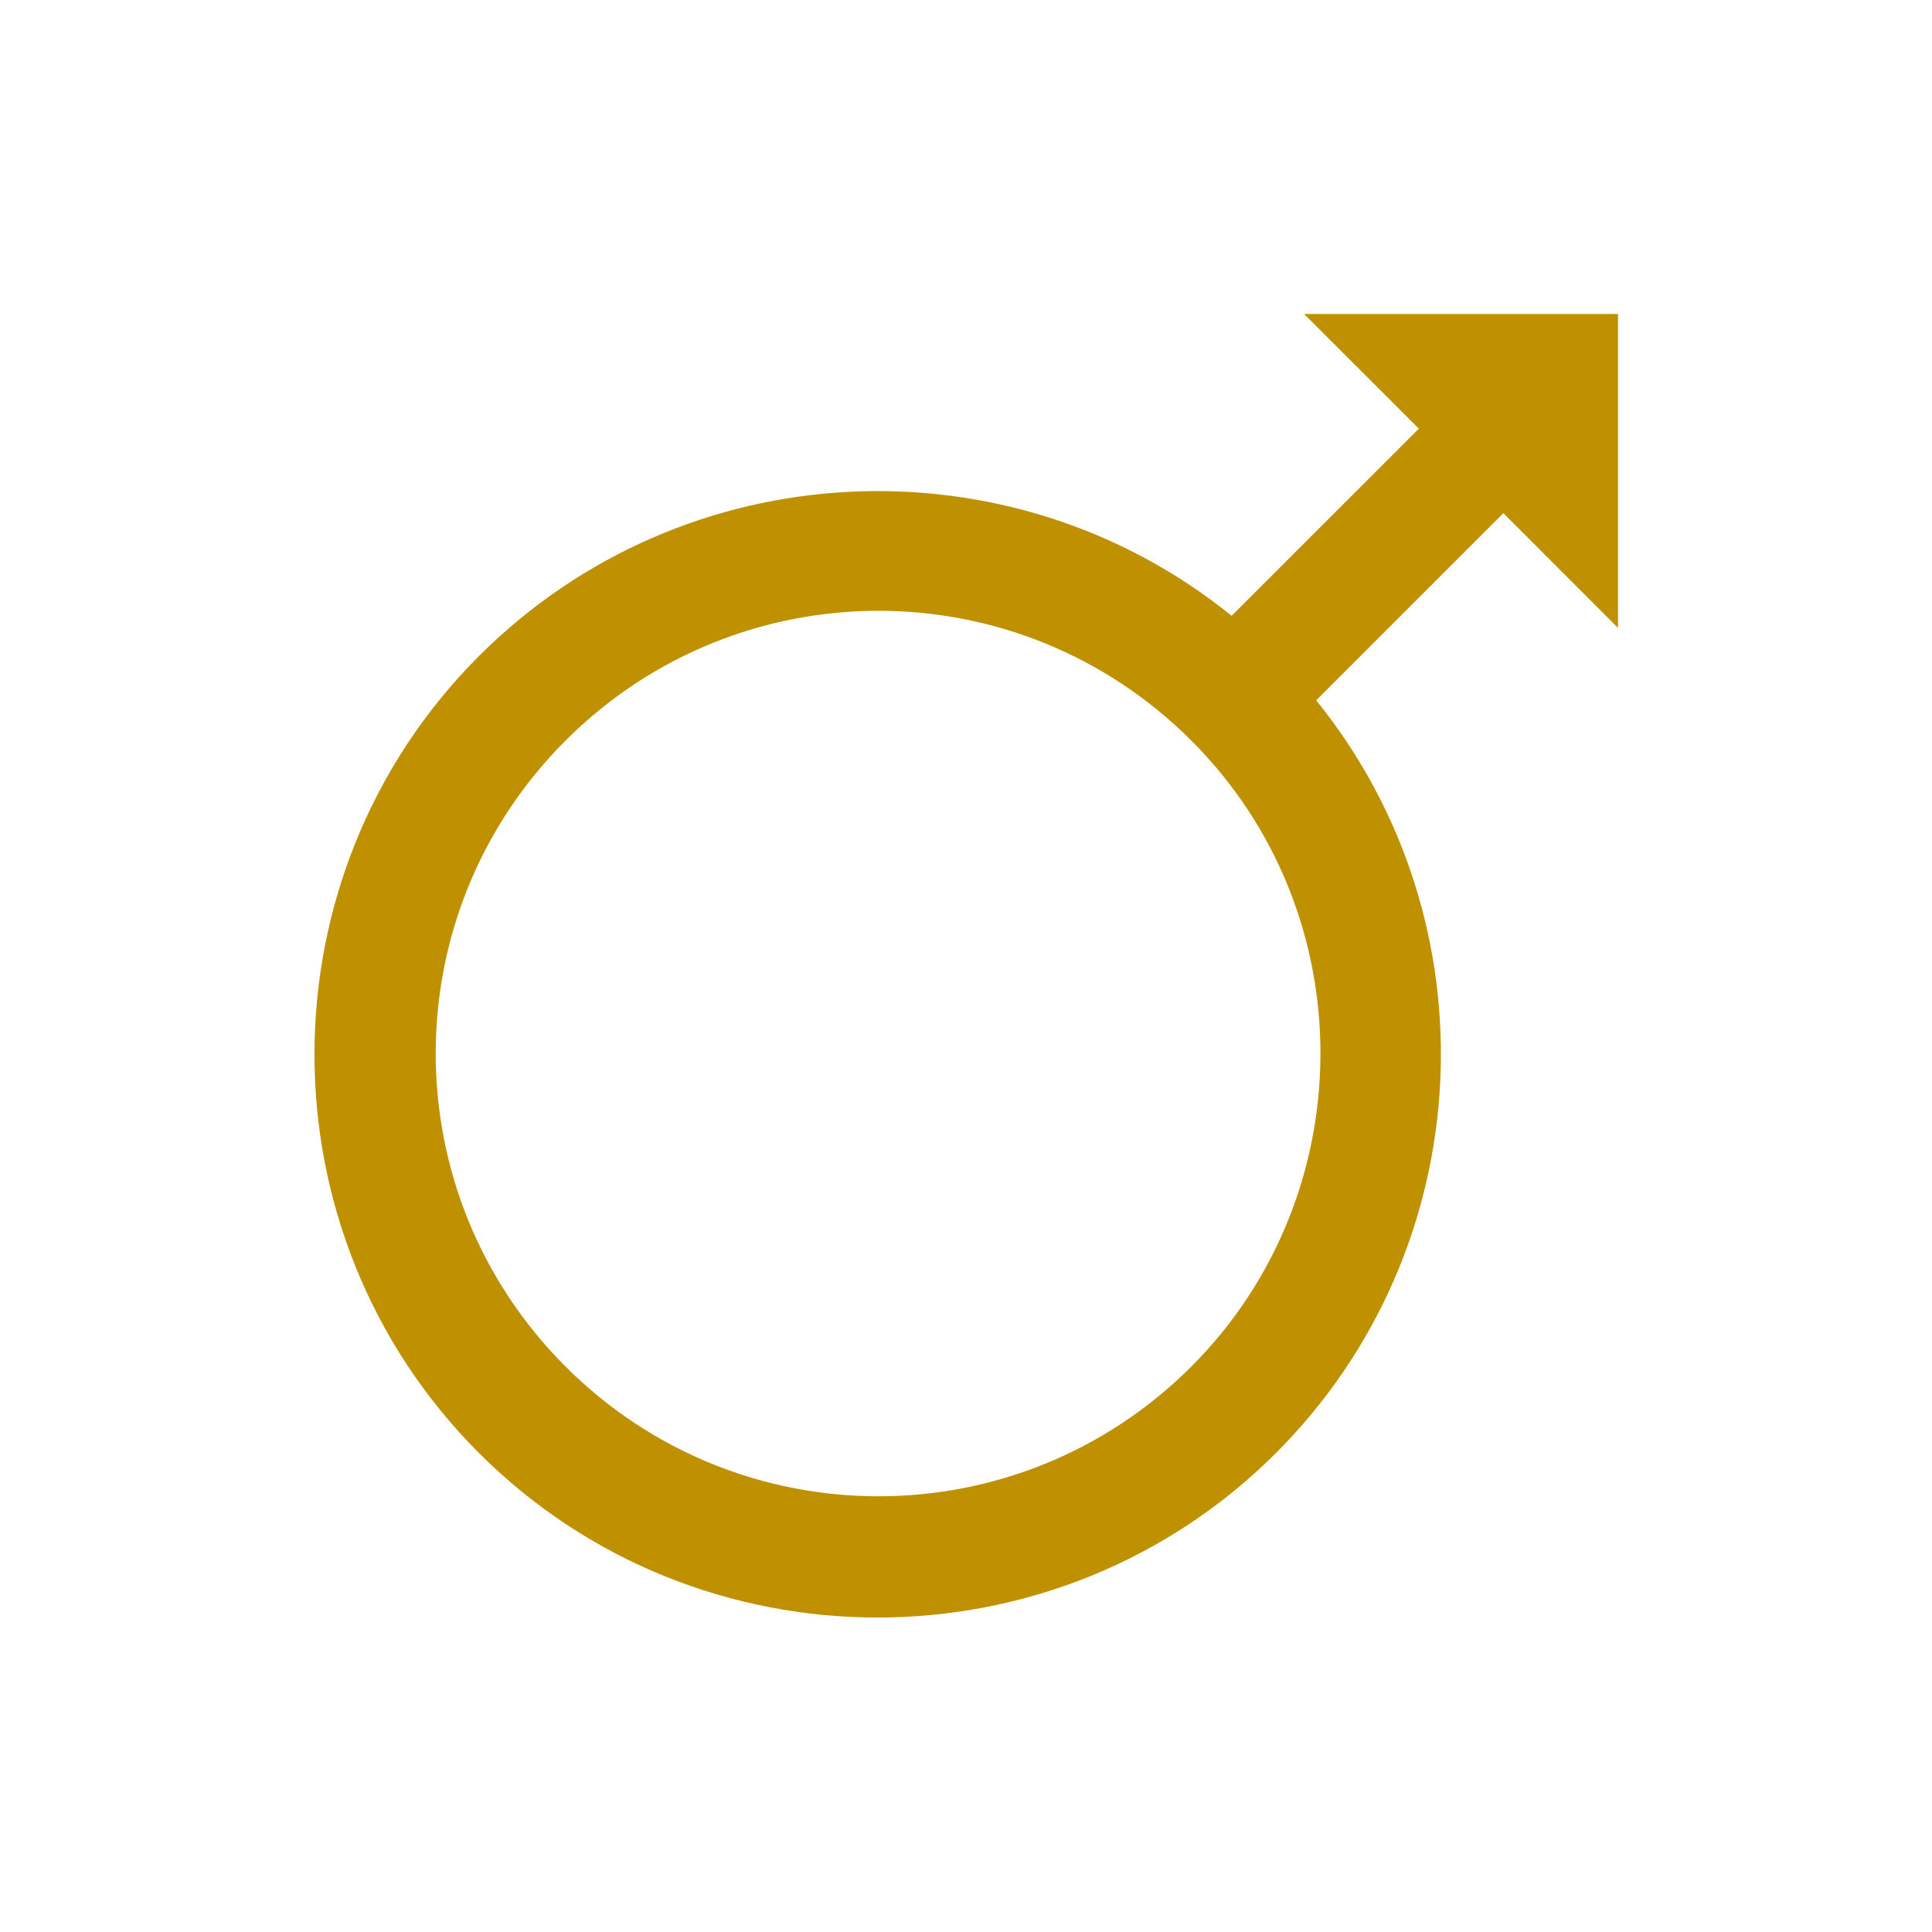 <svg width="23" height="23" xmlns="http://www.w3.org/2000/svg" xmlns:xlink="http://www.w3.org/1999/xlink" xml:space="preserve" overflow="hidden"><defs><clipPath id="clip0"><rect x="111" y="217" width="23" height="23"/></clipPath></defs><g clip-path="url(#clip0)" transform="translate(-111 -217)"><path d="M116.702 224.81C114.091 227.422 114.091 231.686 116.702 234.298 119.314 236.909 123.578 236.909 126.19 234.298 128.633 231.854 128.801 227.973 126.669 225.337L128.897 223.109 130.262 224.475 130.262 220.738 126.525 220.738 127.891 222.103 125.662 224.331C123.027 222.199 119.146 222.367 116.702 224.81ZM125.183 233.268C123.123 235.328 119.793 235.328 117.732 233.268 115.672 231.207 115.672 227.877 117.732 225.817 119.793 223.756 123.123 223.756 125.183 225.817 127.244 227.877 127.22 231.231 125.183 233.268Z" fill="#BF9000"/></g></svg>